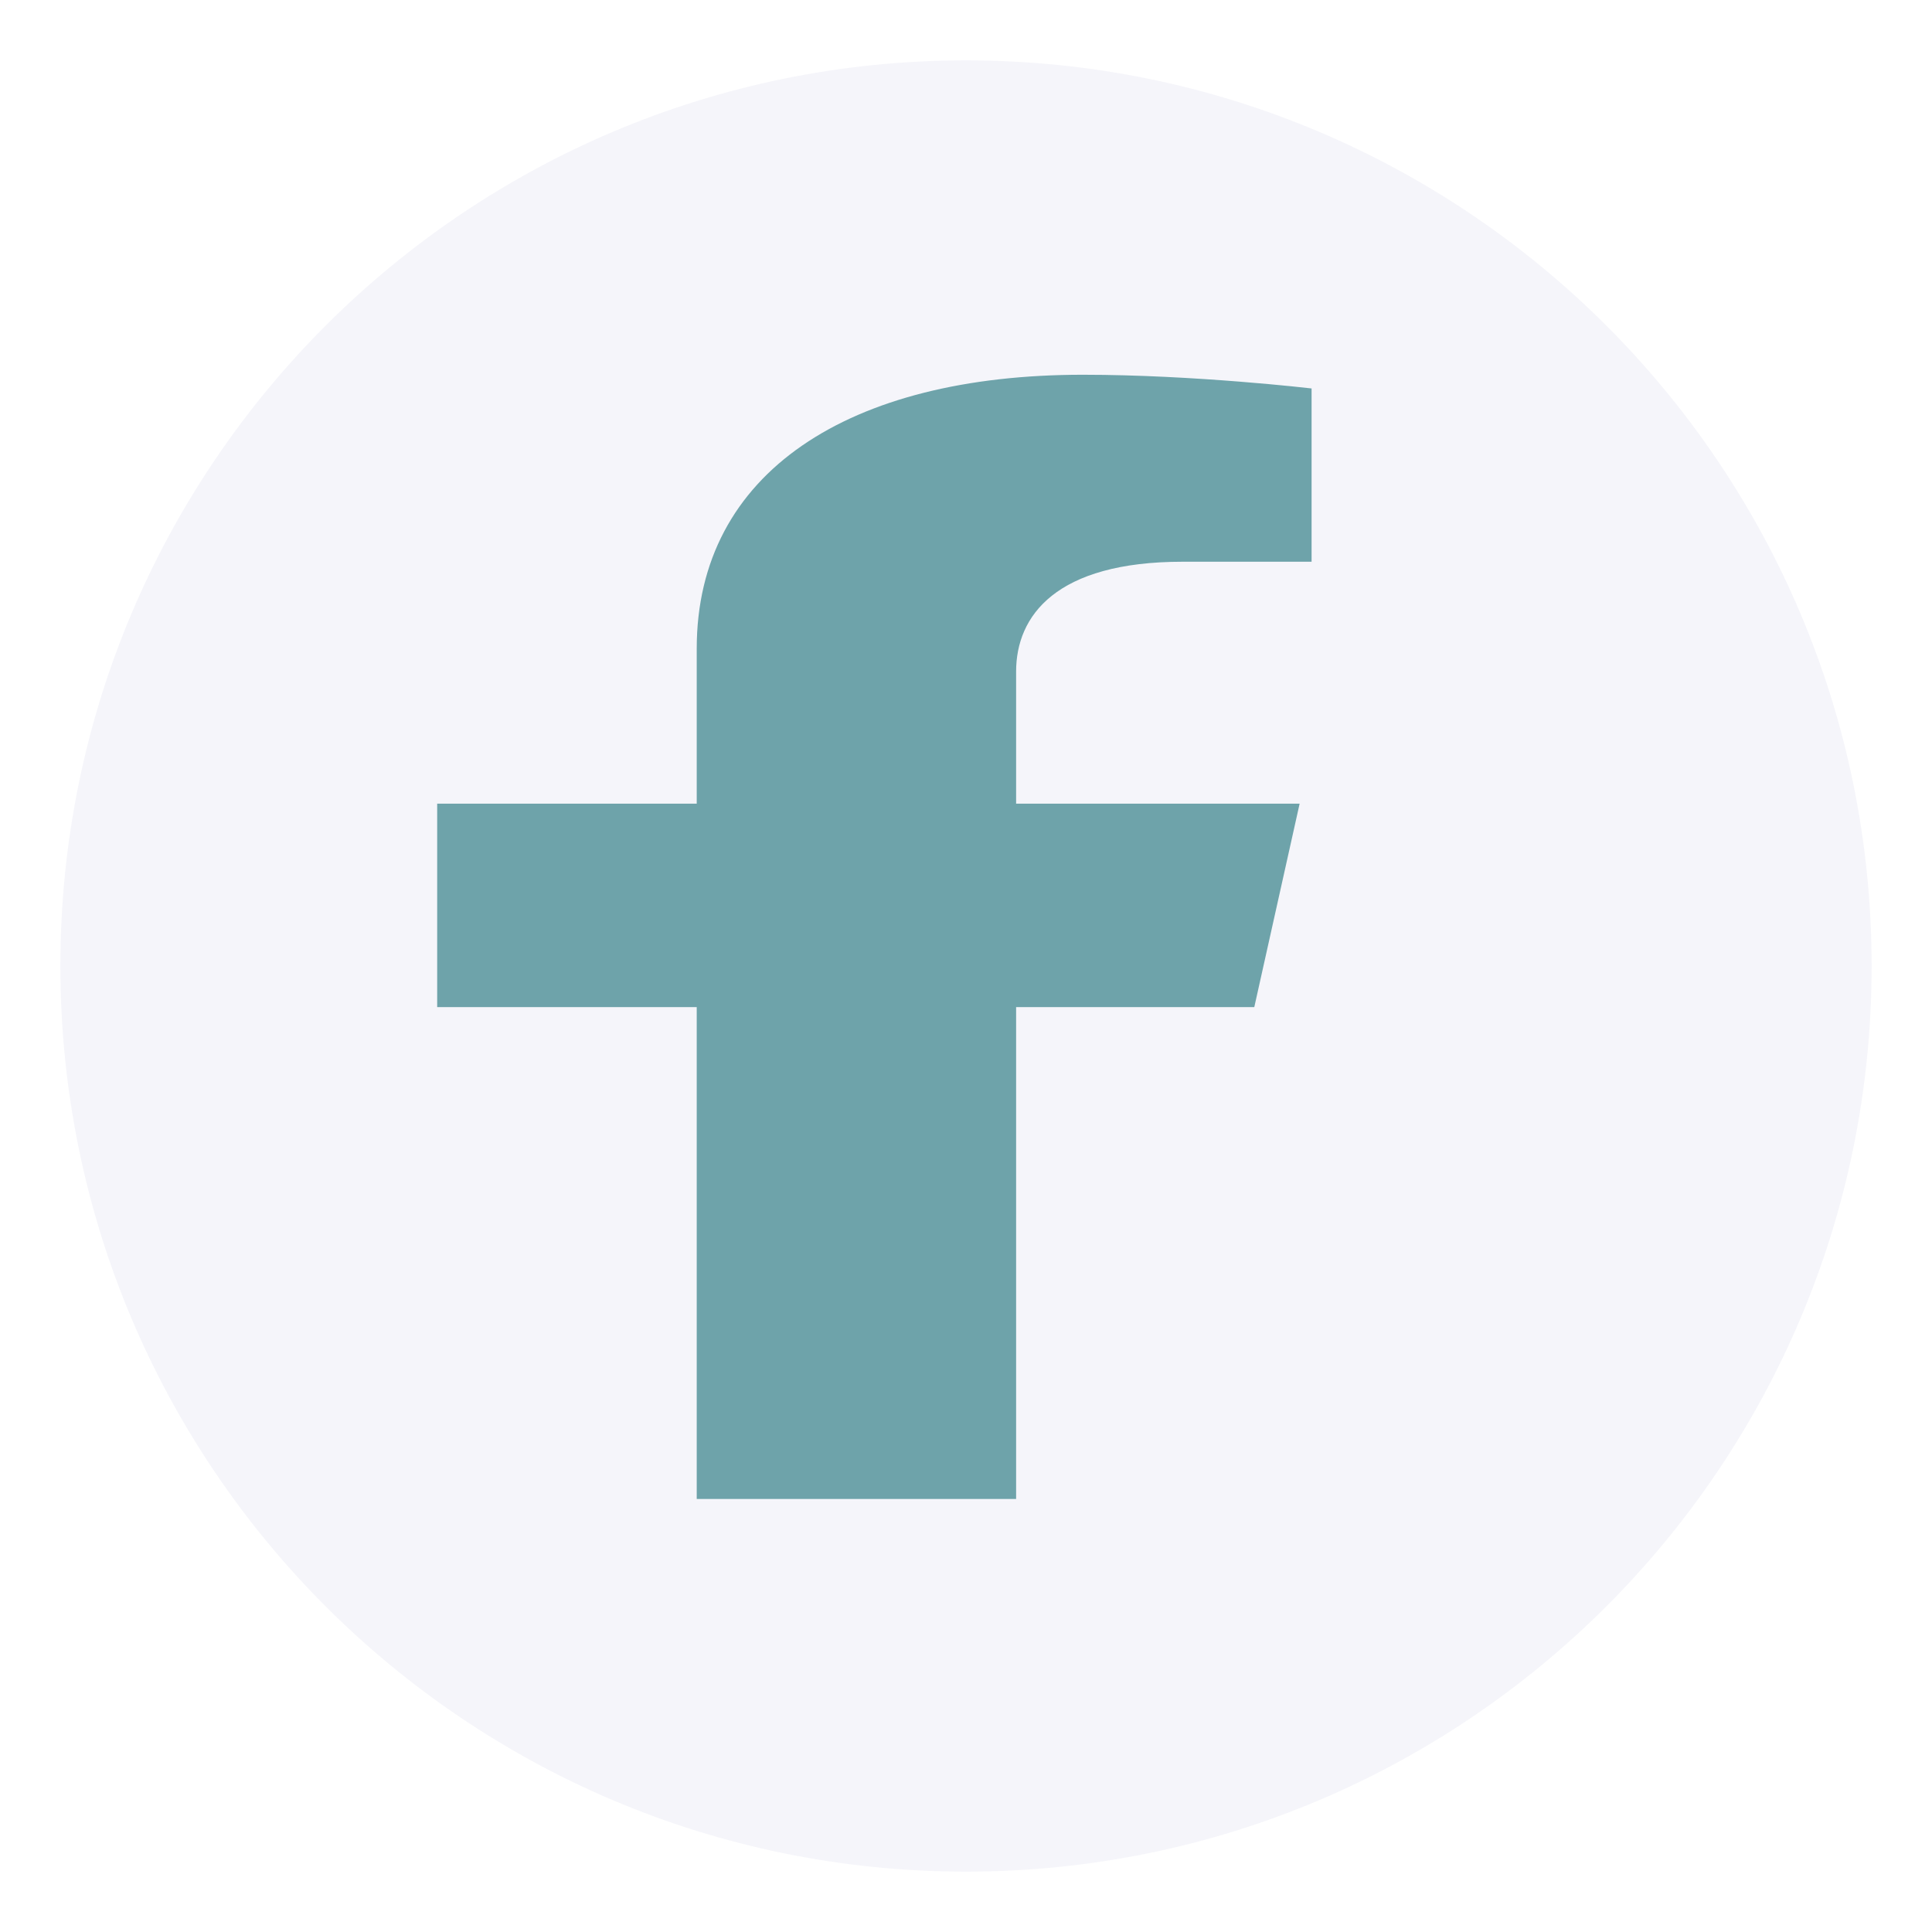 <svg width="32" height="32" viewBox="0 0 32 32" fill="none" xmlns="http://www.w3.org/2000/svg">
<g filter="url(#filter0_bd)">
<path d="M0 15C0 15 0 15 0 15C7.75629e-07 6.716 6.716 7.75629e-07 15 0C15 0 15 0 15 0C15 0 15 0 15 0C23.284 7.75629e-07 30 6.716 30 15C30 15 30 15 30 15V15C30 23.284 23.284 30 15 30H15C15 30 15 30 15 30C6.716 30 7.75629e-07 23.284 0 15C0 15 0 15 0 15Z" fill="#F5F5FA"/>
</g>
<path d="M20.775 16.681L21.526 13.311H16.83V11.124C16.83 10.202 17.486 9.304 19.589 9.304H21.724V6.434C21.724 6.434 19.787 6.207 17.935 6.207C14.068 6.207 11.54 7.821 11.54 10.743V13.311H7.241V16.681H11.54V24.828H16.83V16.681H20.775Z" fill="#6EA3AA"/>
<defs>
<filter id="filter0_bd" x="-19.531" y="-19.531" width="69.062" height="69.062" filterUnits="userSpaceOnUse" color-interpolation-filters="sRGB">
<feFlood flood-opacity="0" result="BackgroundImageFix"/>
<feGaussianBlur in="BackgroundImage" stdDeviation="9.766"/>
<feComposite in2="SourceAlpha" operator="in" result="effect1_backgroundBlur"/>
<feColorMatrix in="SourceAlpha" type="matrix" values="0 0 0 0 0 0 0 0 0 0 0 0 0 0 0 0 0 0 127 0"/>
<feOffset dx="1" dy="1"/>
<feGaussianBlur stdDeviation="0.5"/>
<feColorMatrix type="matrix" values="0 0 0 0 0.088 0 0 0 0 0.072 0 0 0 0 0.17 0 0 0 0.1 0"/>
<feBlend mode="normal" in2="effect1_backgroundBlur" result="effect2_dropShadow"/>
<feBlend mode="normal" in="SourceGraphic" in2="effect2_dropShadow" result="shape"/>
</filter>
</defs>
</svg>
